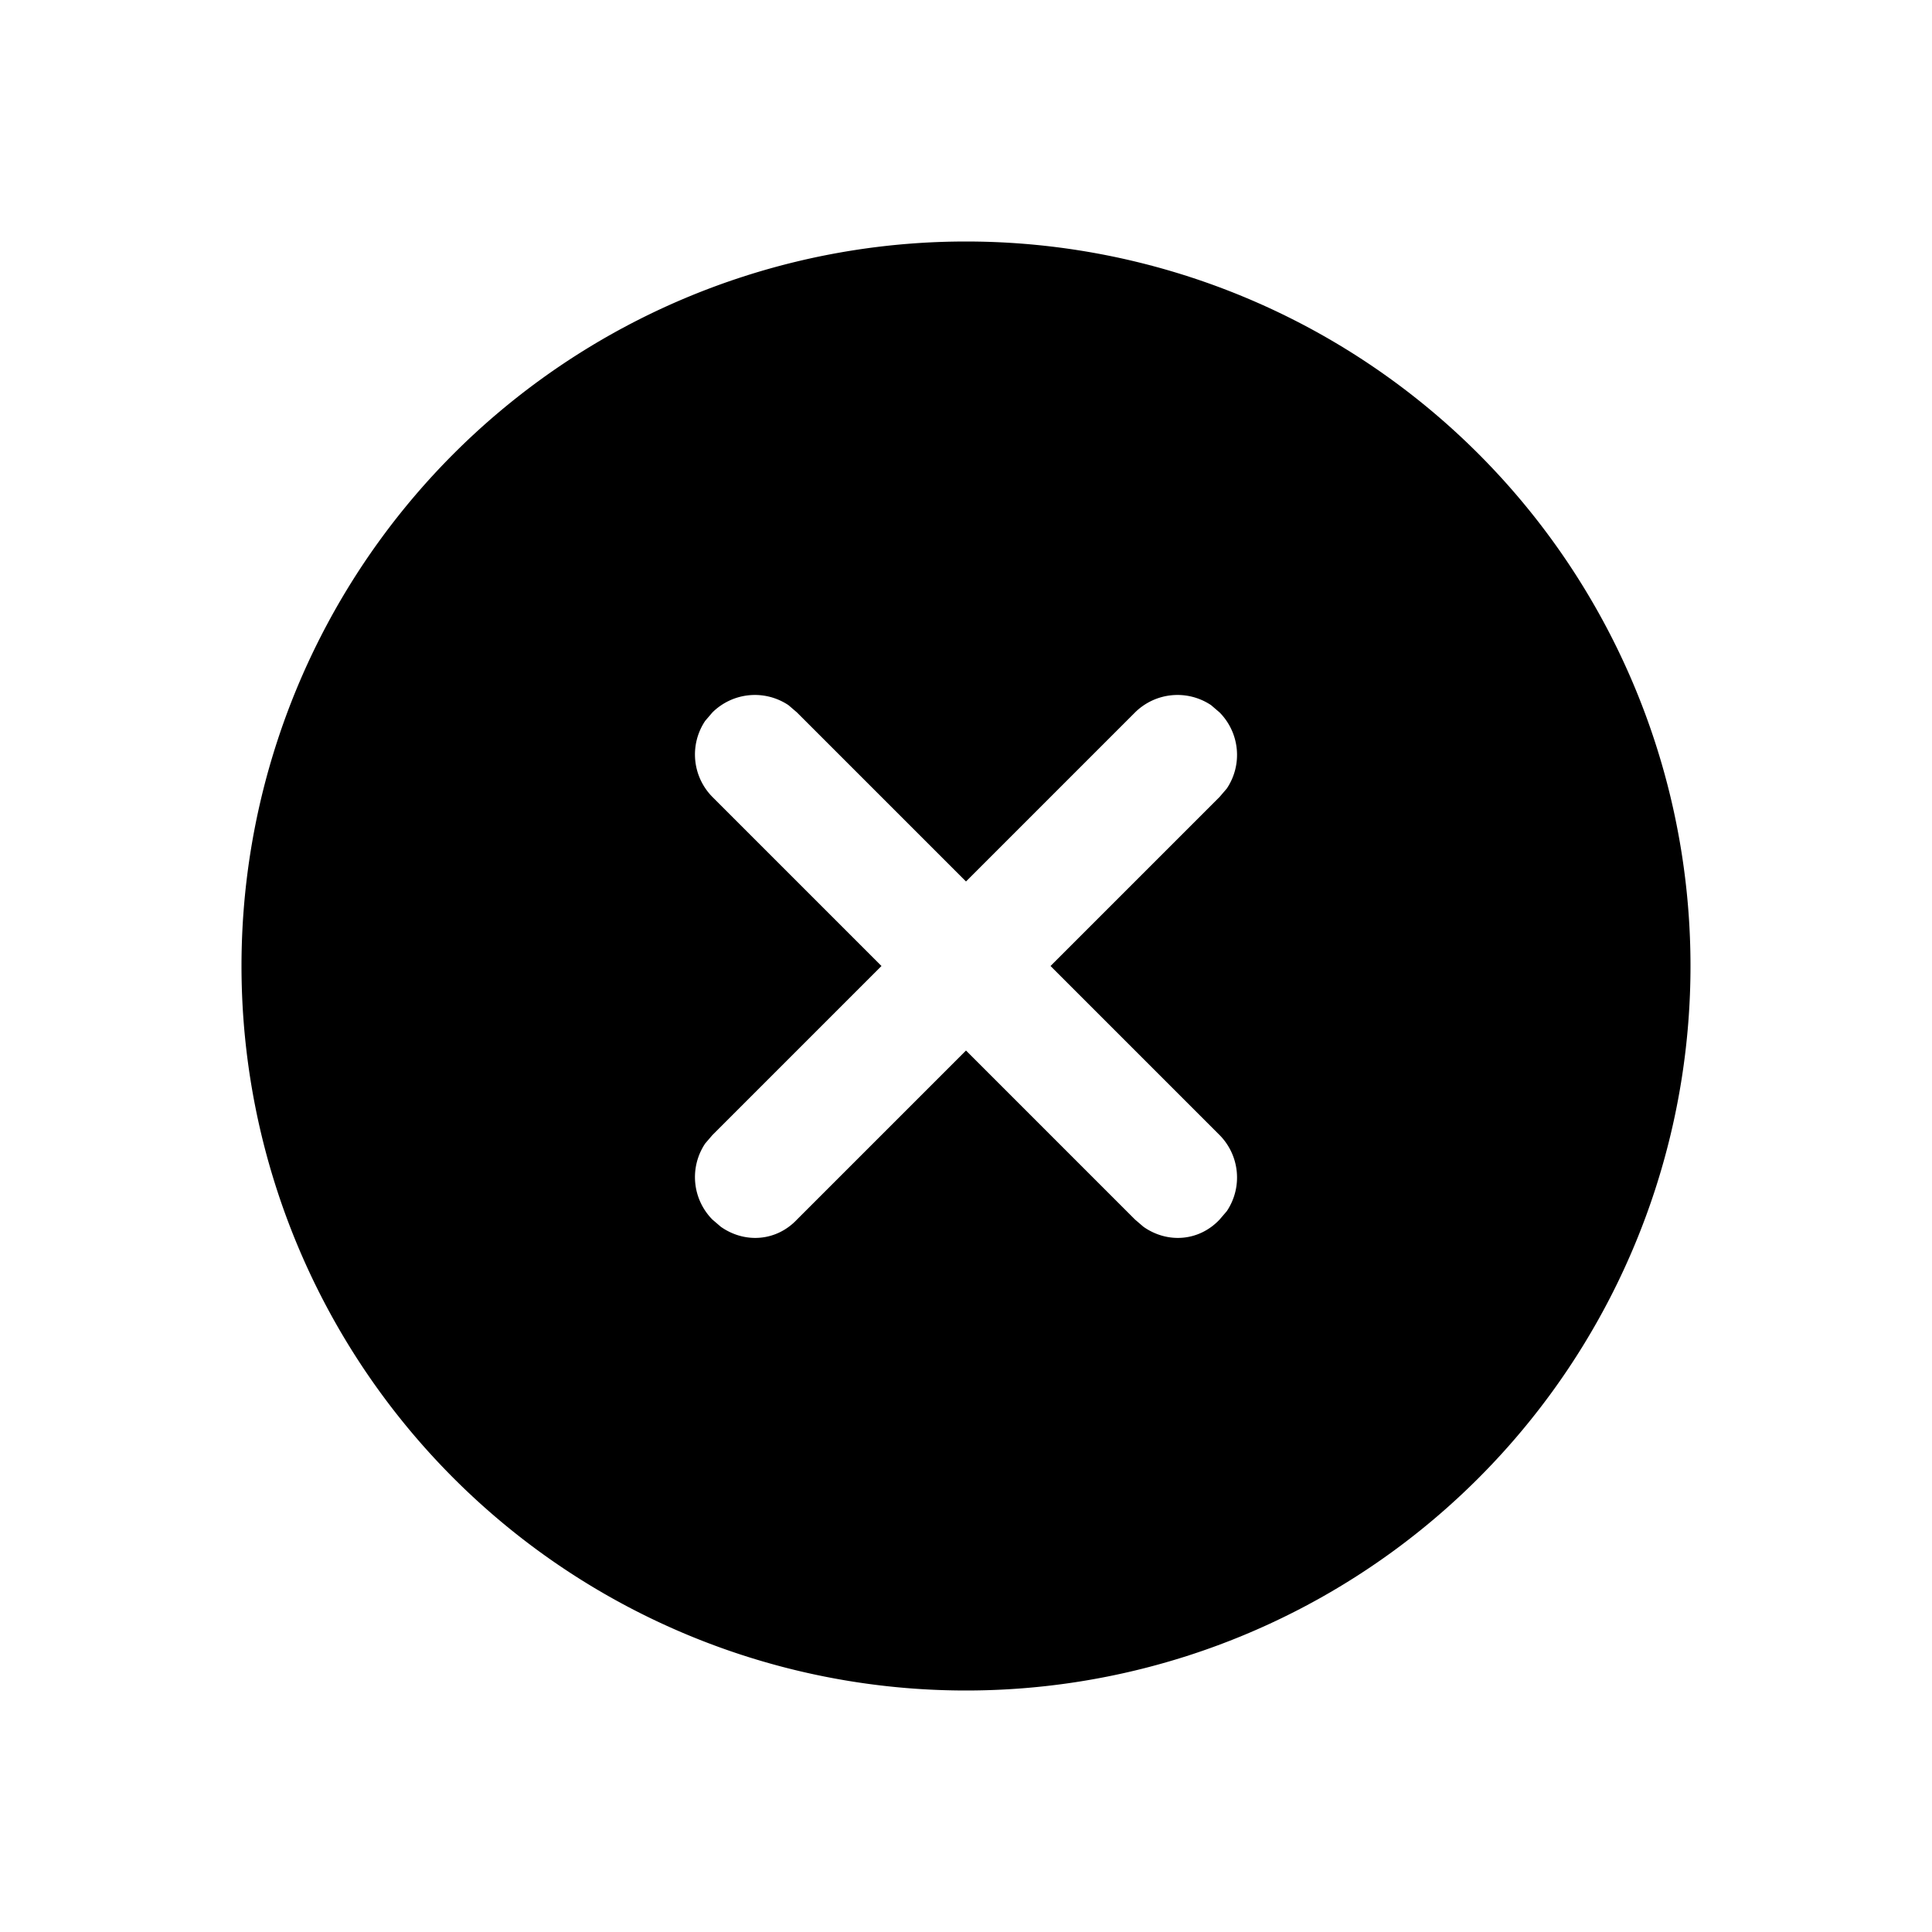 <svg width="16" height="16" viewBox="0 0 16 16" xmlns="http://www.w3.org/2000/svg"><path d="M8 2a6 6 0 110 12A6 6 0 018 2zM6.53 5.84a.5.5 0 00-.63.06l-.06.07a.5.5 0 00.06.63L7.3 8 5.9 9.4l-.06.07a.5.5 0 00.06.63l.07.06c.2.14.46.12.63-.06L8 8.7l1.4 1.4.07.06c.2.14.46.12.63-.06l.06-.07a.5.5 0 00-.06-.63L8.7 8l1.4-1.4.06-.07a.5.5 0 00-.06-.63l-.07-.06a.5.5 0 00-.63.06L8 7.3 6.6 5.9l-.07-.06z"/></svg>